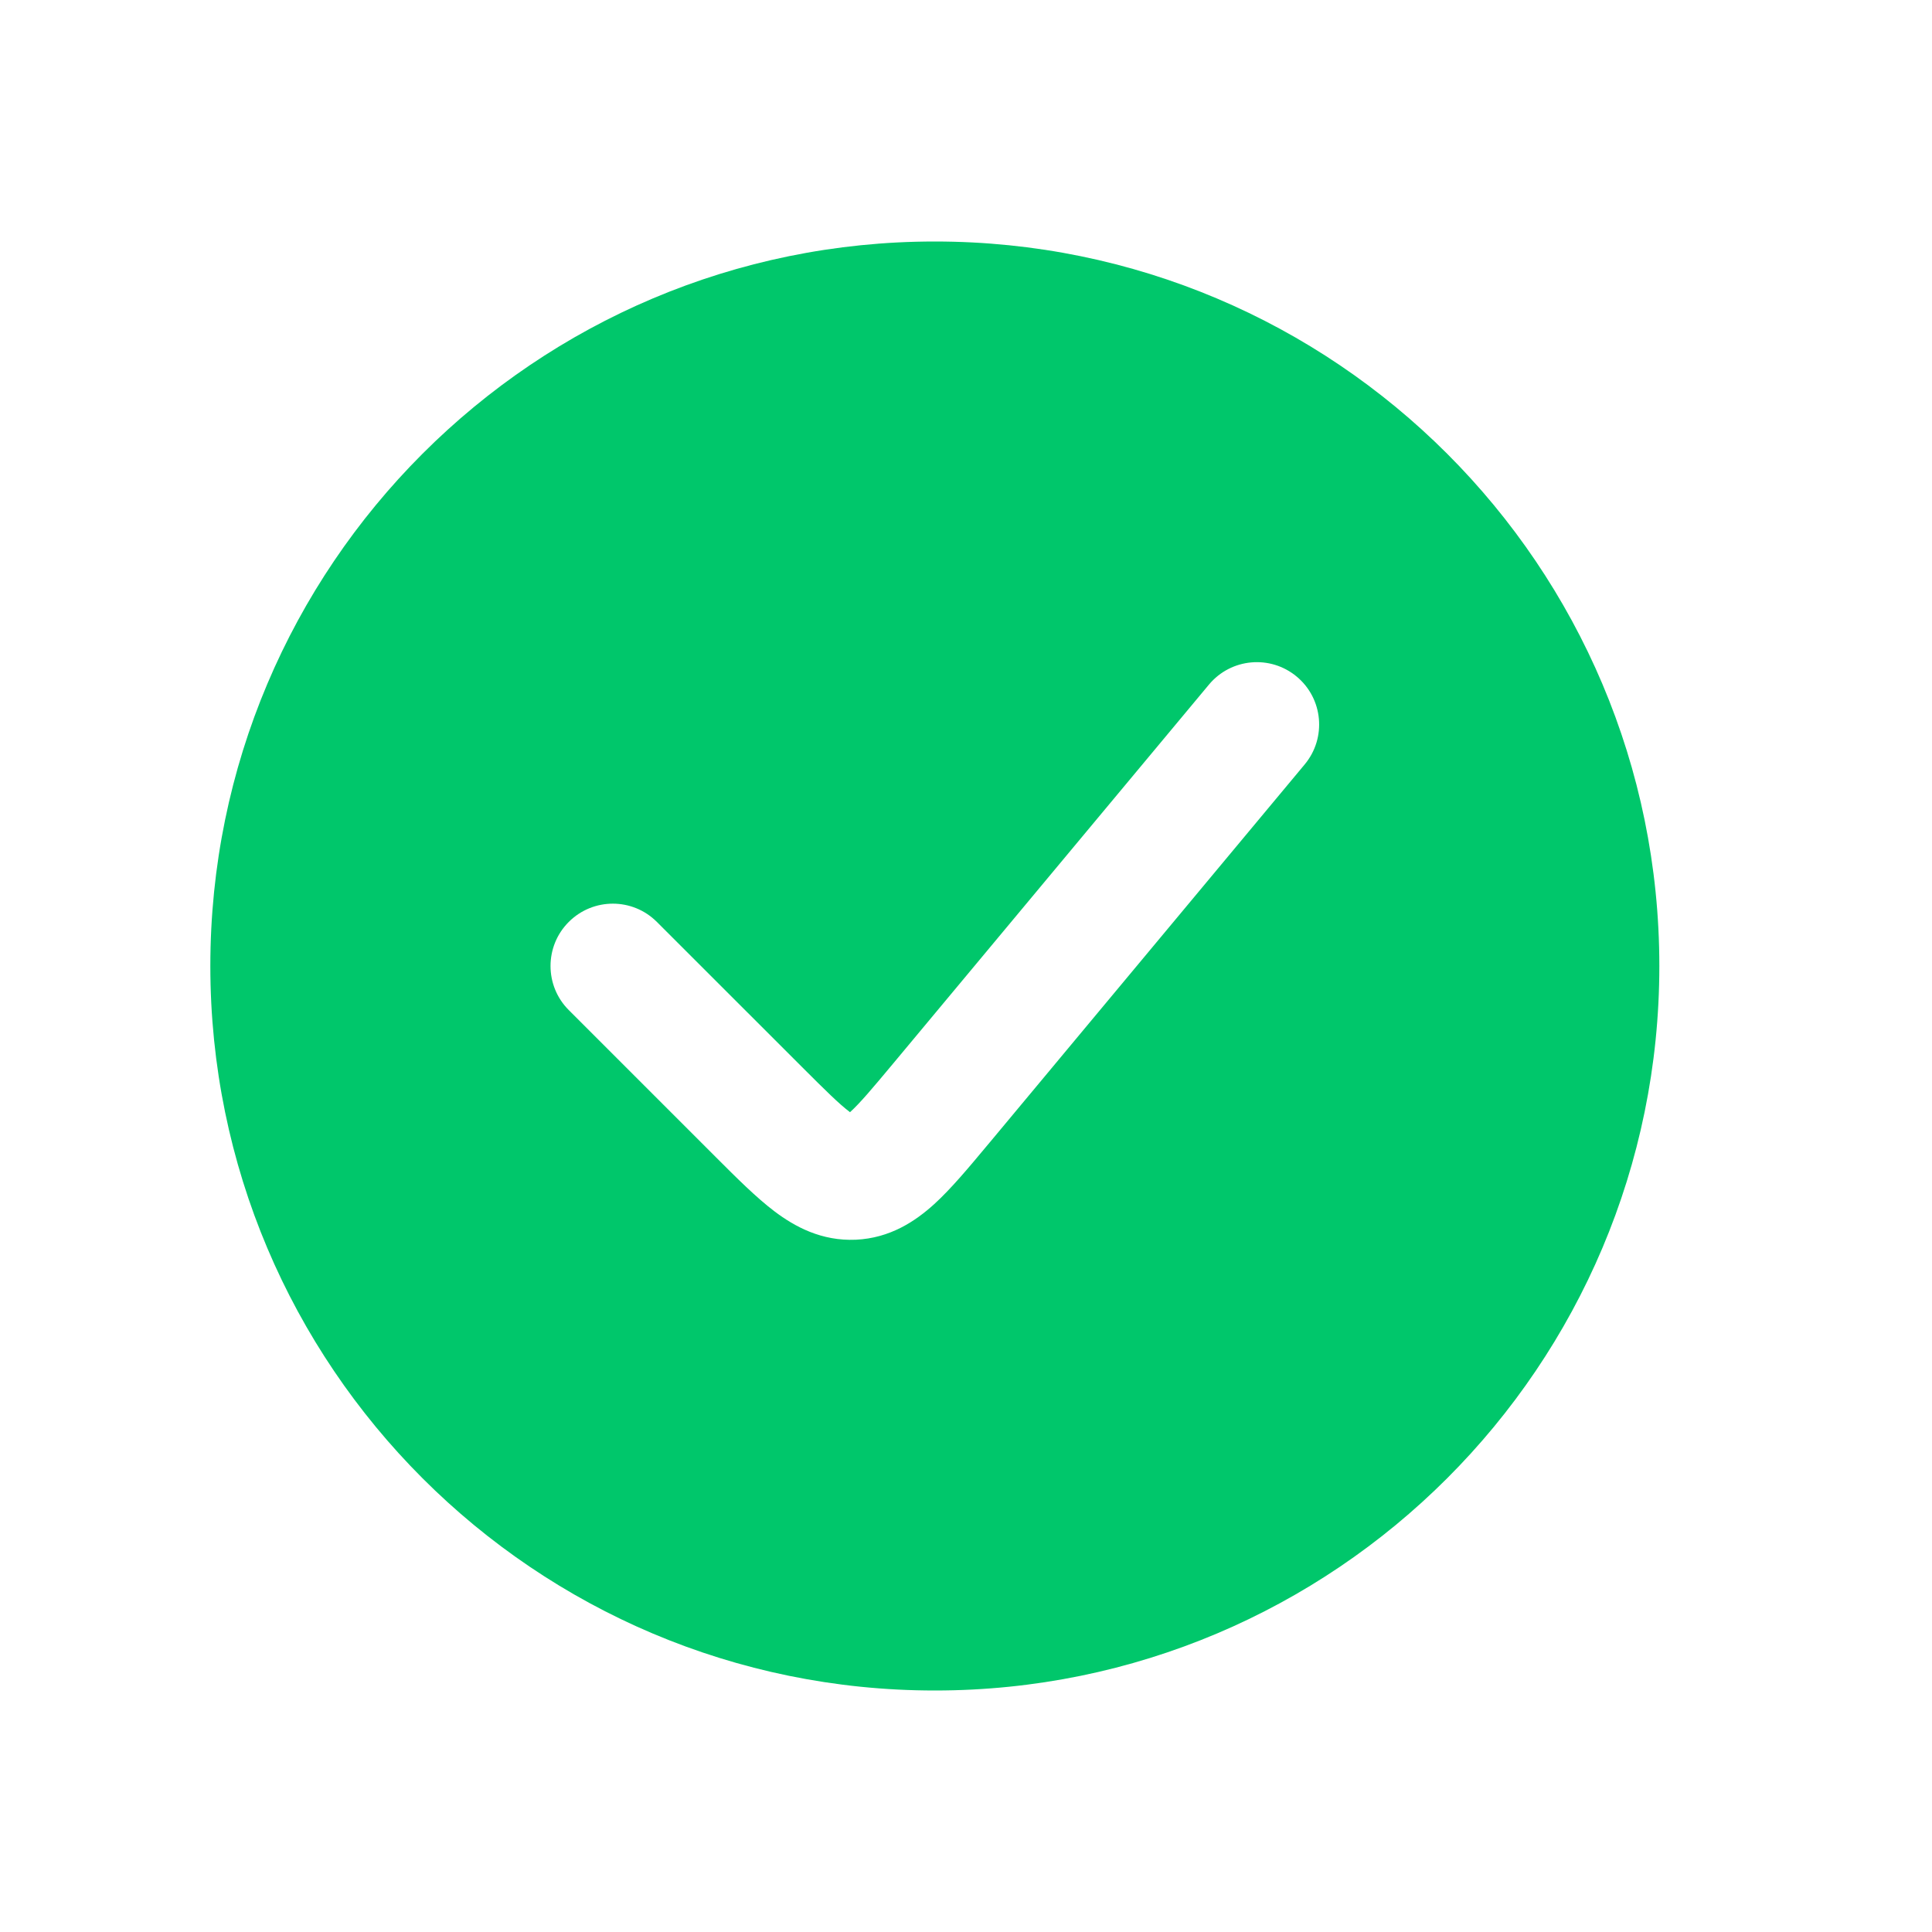 <svg width="31" height="31" viewBox="0 0 31 31" fill="none" xmlns="http://www.w3.org/2000/svg">
<path fill-rule="evenodd" clip-rule="evenodd" d="M15 27.125C21.42 27.125 26.625 21.92 26.625 15.5C26.625 9.08 21.42 3.875 15 3.875C8.58 3.875 3.375 9.08 3.375 15.5C3.375 21.92 8.58 27.125 15 27.125ZM20.935 12.265C21.288 11.841 21.231 11.21 20.807 10.857C20.383 10.503 19.752 10.56 19.398 10.985L14.342 17.052C13.995 17.468 13.8 17.699 13.645 17.84L13.639 17.846L13.633 17.841C13.465 17.714 13.25 17.502 12.867 17.119L10.54 14.793C10.15 14.402 9.517 14.402 9.126 14.793C8.736 15.183 8.736 15.817 9.126 16.207L11.453 18.534L11.493 18.574L11.493 18.574C11.82 18.901 12.134 19.215 12.426 19.436C12.754 19.684 13.182 19.916 13.732 19.892C14.281 19.867 14.687 19.596 14.991 19.32C15.262 19.073 15.546 18.732 15.842 18.377L15.879 18.333L20.935 12.265Z" fill="#00C76B"/>
</svg>
